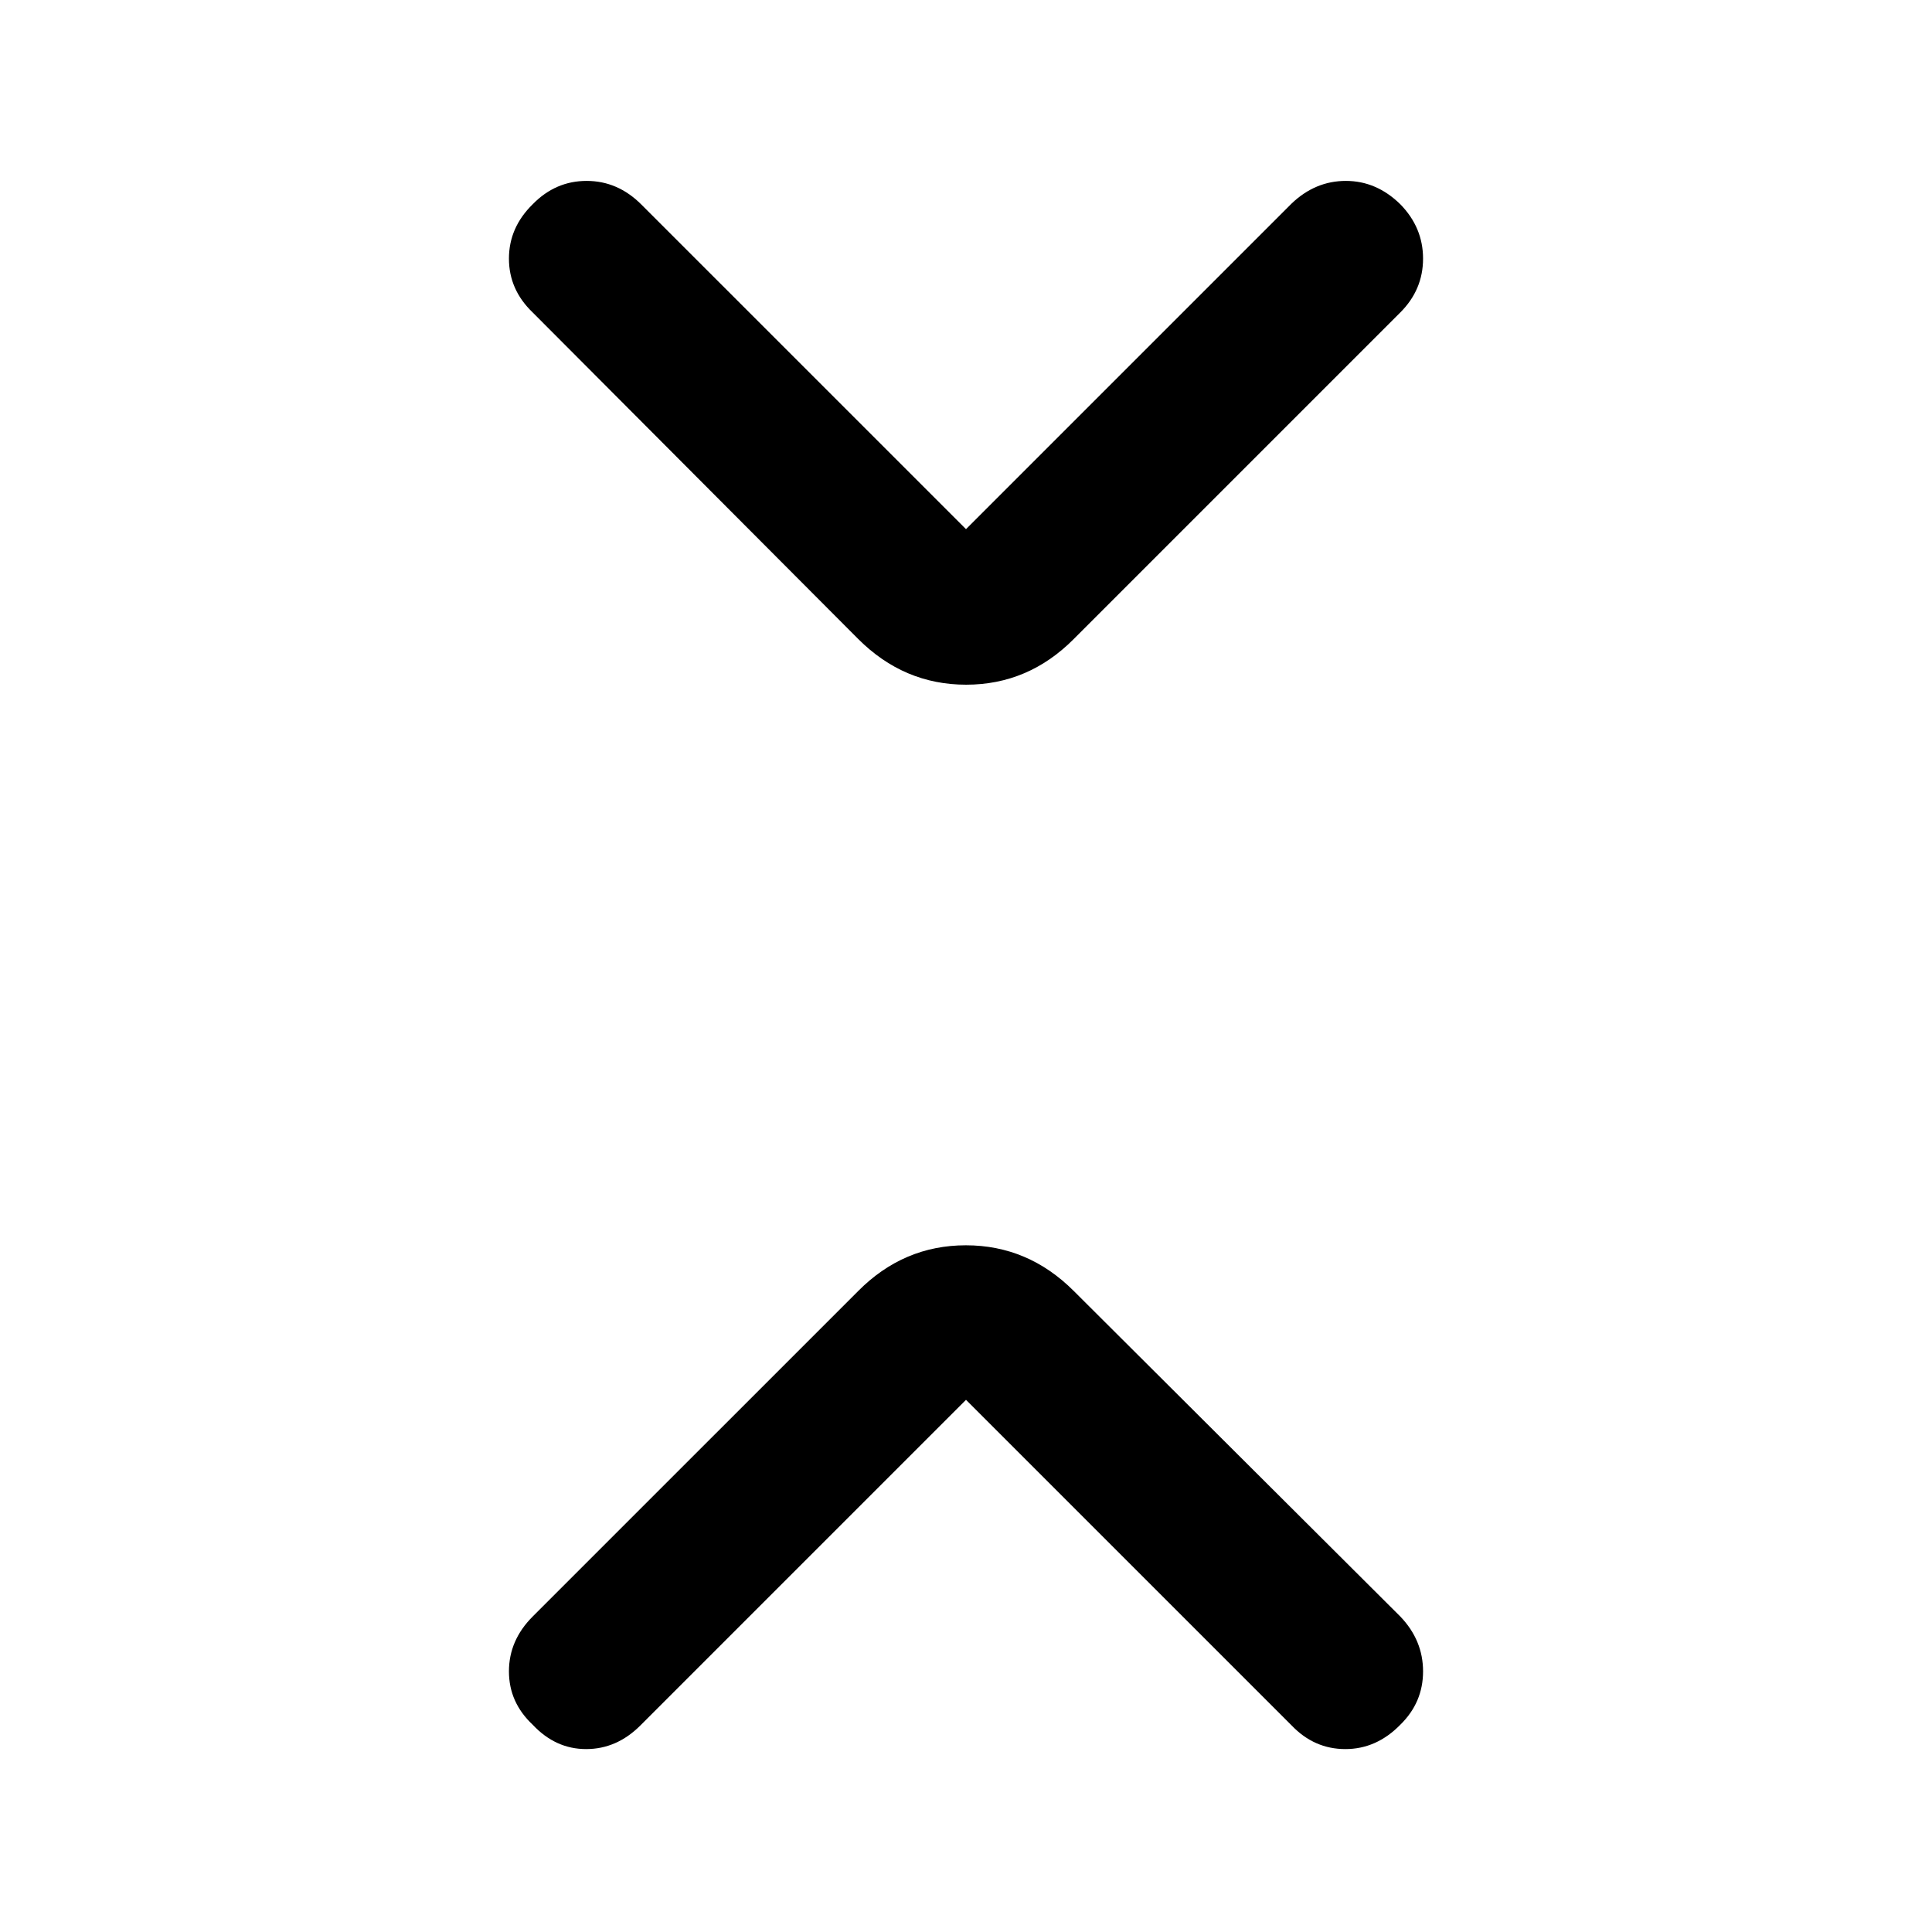 <svg xmlns="http://www.w3.org/2000/svg" height="48" viewBox="0 -960 960 960" width="48"><path d="M480-264.43 318.22-102.65q-11.76 11.76-26.97 11.76-15.21 0-26.53-12.08-11.83-11.07-11.83-26.53t11.79-27.25L426.43-318.5q22.58-22.72 53.5-22.72t53.64 22.72l162.25 161.75q11.29 11.79 11.29 27.25t-11.33 26.53q-11.82 12.08-27.28 12.08t-26.68-11.73L480-264.43Zm0-432.64 161.78-161.78q11.76-11.26 26.97-11.26 15.21 0 27.03 11.58 11.33 11.57 11.33 27.03t-11.29 26.75L533.57-642.5q-22.58 22.72-53.5 22.72t-53.64-22.72L264.68-804.75q-11.79-11.29-11.79-26.75t11.83-27.03q11.32-11.58 26.78-11.58t27.18 11.73L480-697.07Z"/></svg>